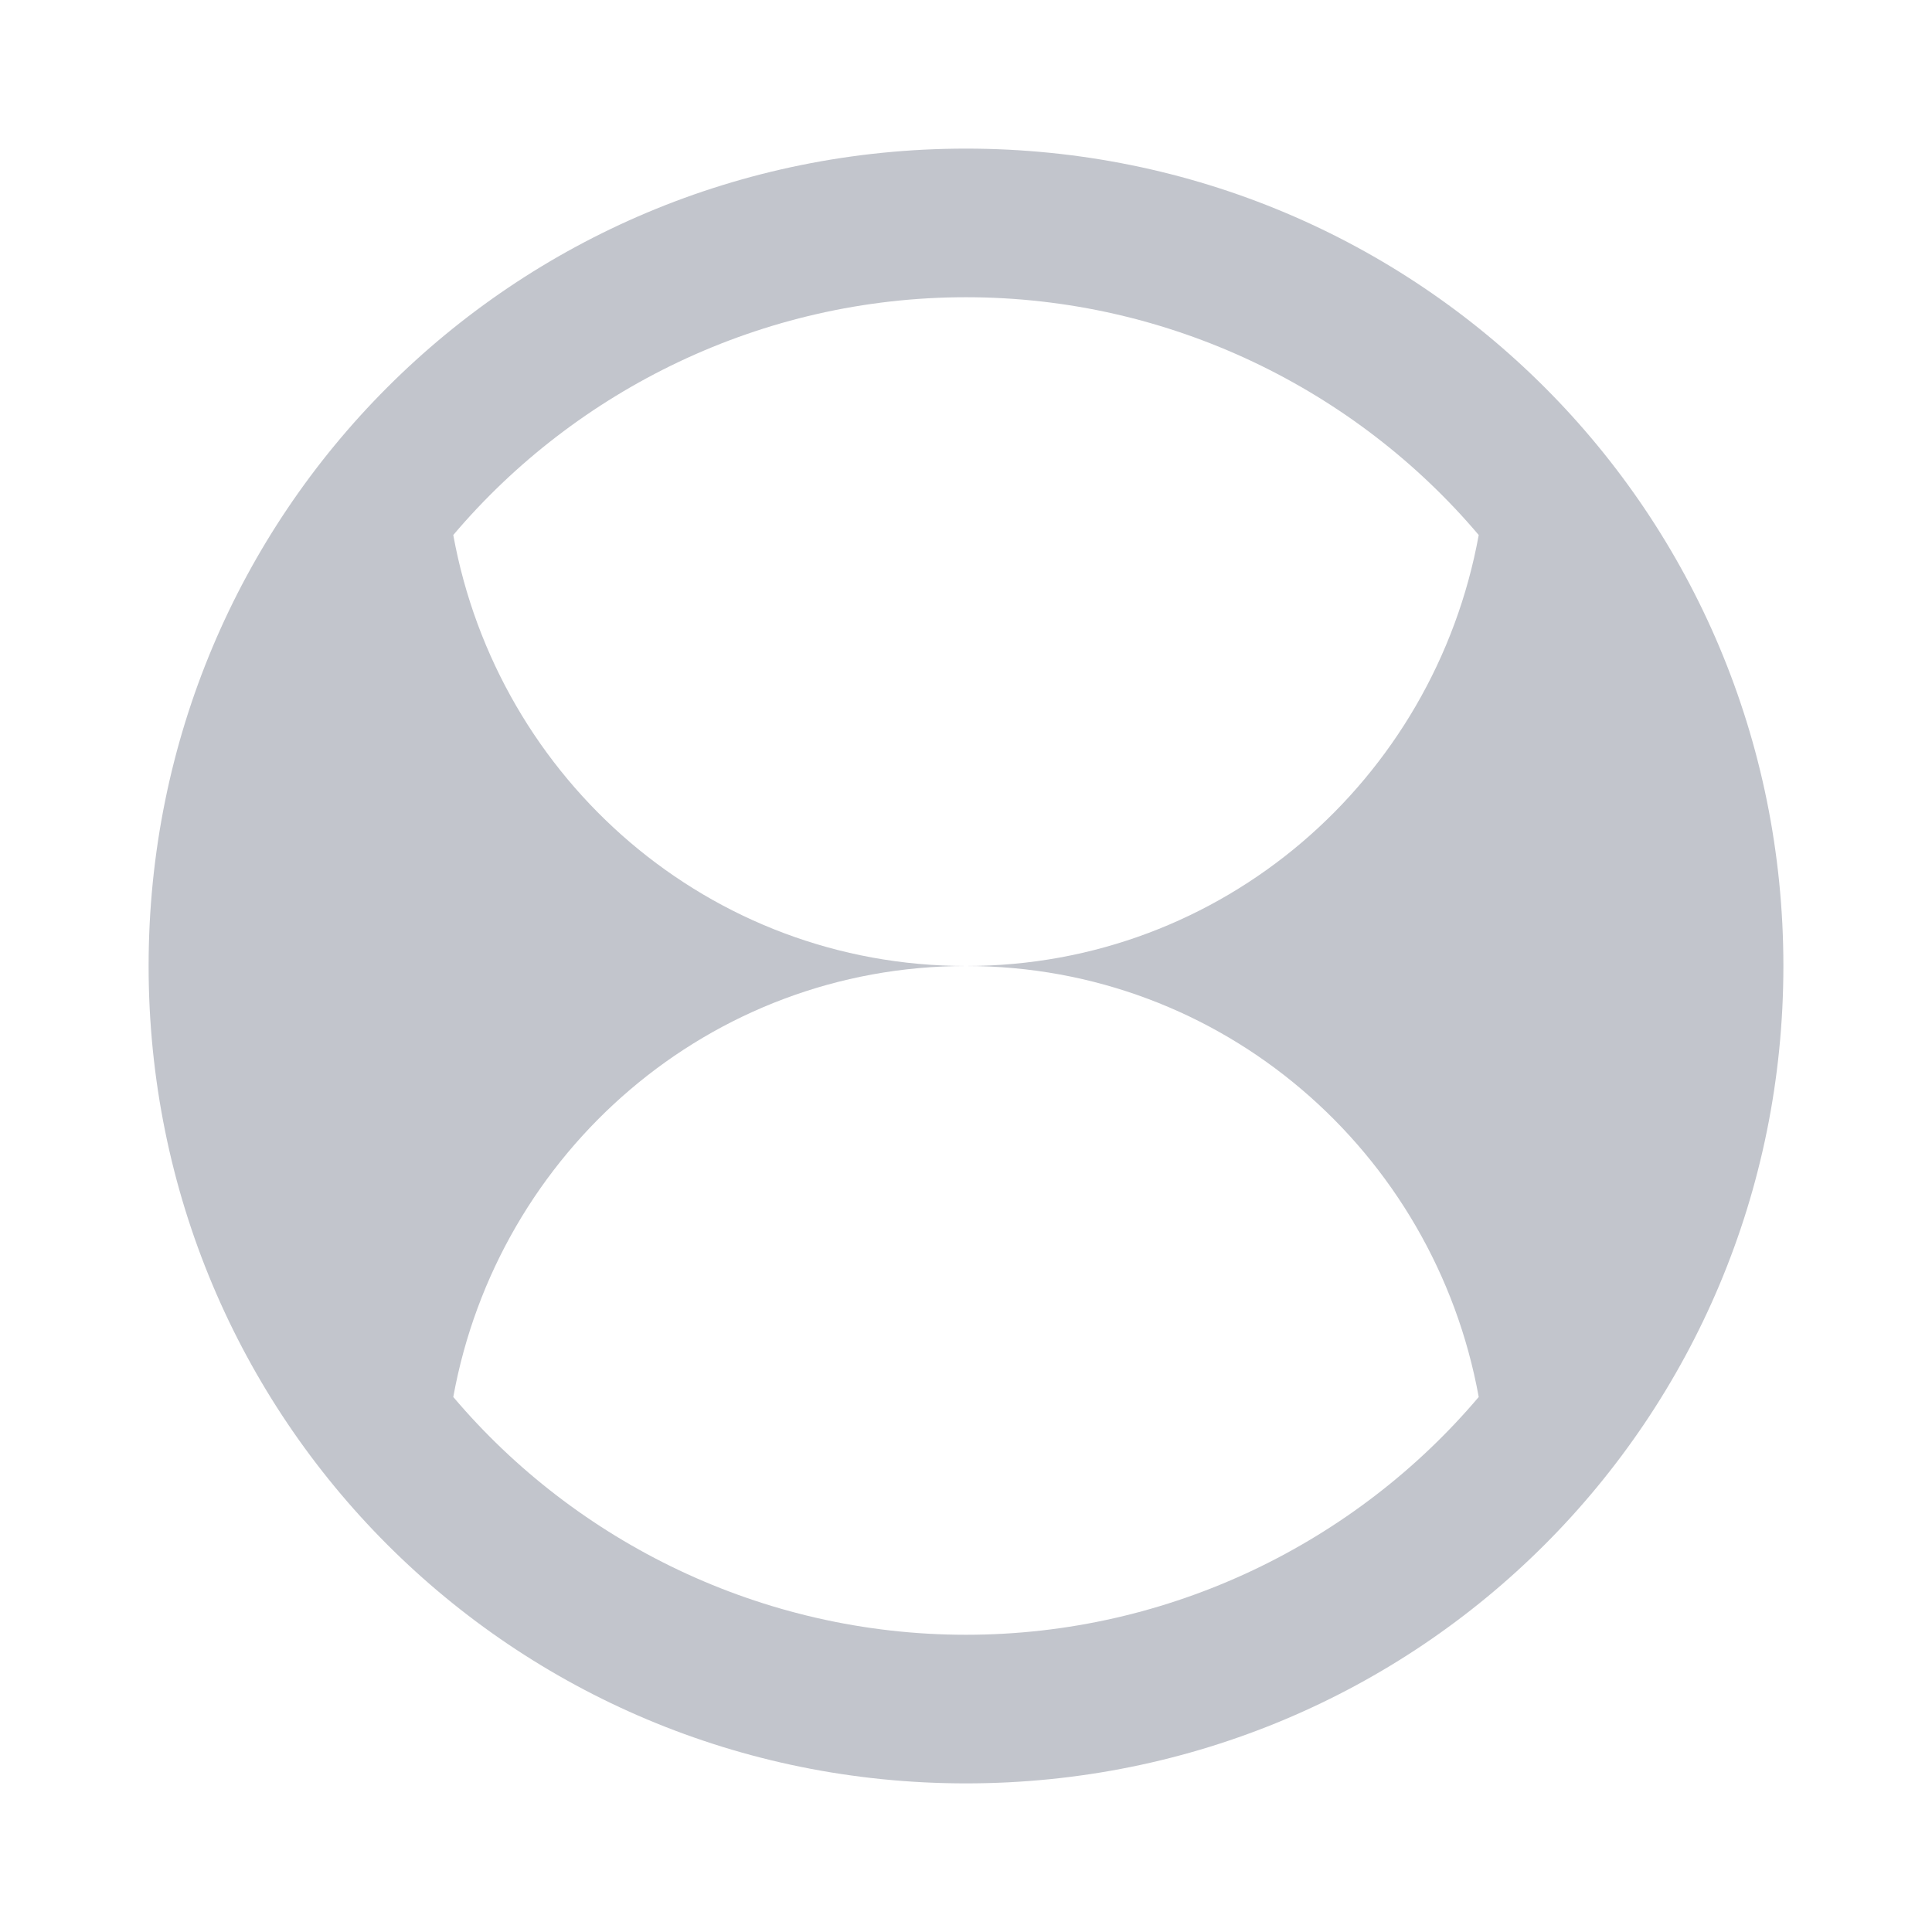 <?xml version="1.0" encoding="utf-8"?>
<!-- Generator: Adobe Illustrator 18.1.1, SVG Export Plug-In . SVG Version: 6.00 Build 0)  -->
<svg version="1.1" id="Layer_1" xmlns="http://www.w3.org/2000/svg" xmlns:xlink="http://www.w3.org/1999/xlink" x="0px" y="0px"
	 viewBox="0 0 52 52" enable-background="new 0 0 52 52" xml:space="preserve">
<rect id="bounds" fill-rule="evenodd" clip-rule="evenodd" fill="none" width="52" height="52"/>
<path id="reflection" fill-rule="evenodd" clip-rule="evenodd" fill="#C2C5CC" d="M26,48C13.8,48,4,38.2,4,26S13.8,4,26,4
	s22,9.8,22,22S38.2,48,26,48z M39.8,14.4C36.5,10.5,31.5,8,26,8s-10.5,2.5-13.8,6.4C13.4,21,19.1,26,26,26c-6.9,0-12.6,5-13.8,11.6
	C15.5,41.5,20.5,44,26,44s10.5-2.5,13.8-6.4C38.6,31,32.9,26,26,26C32.9,26,38.6,21,39.8,14.4z"/>
</svg>
